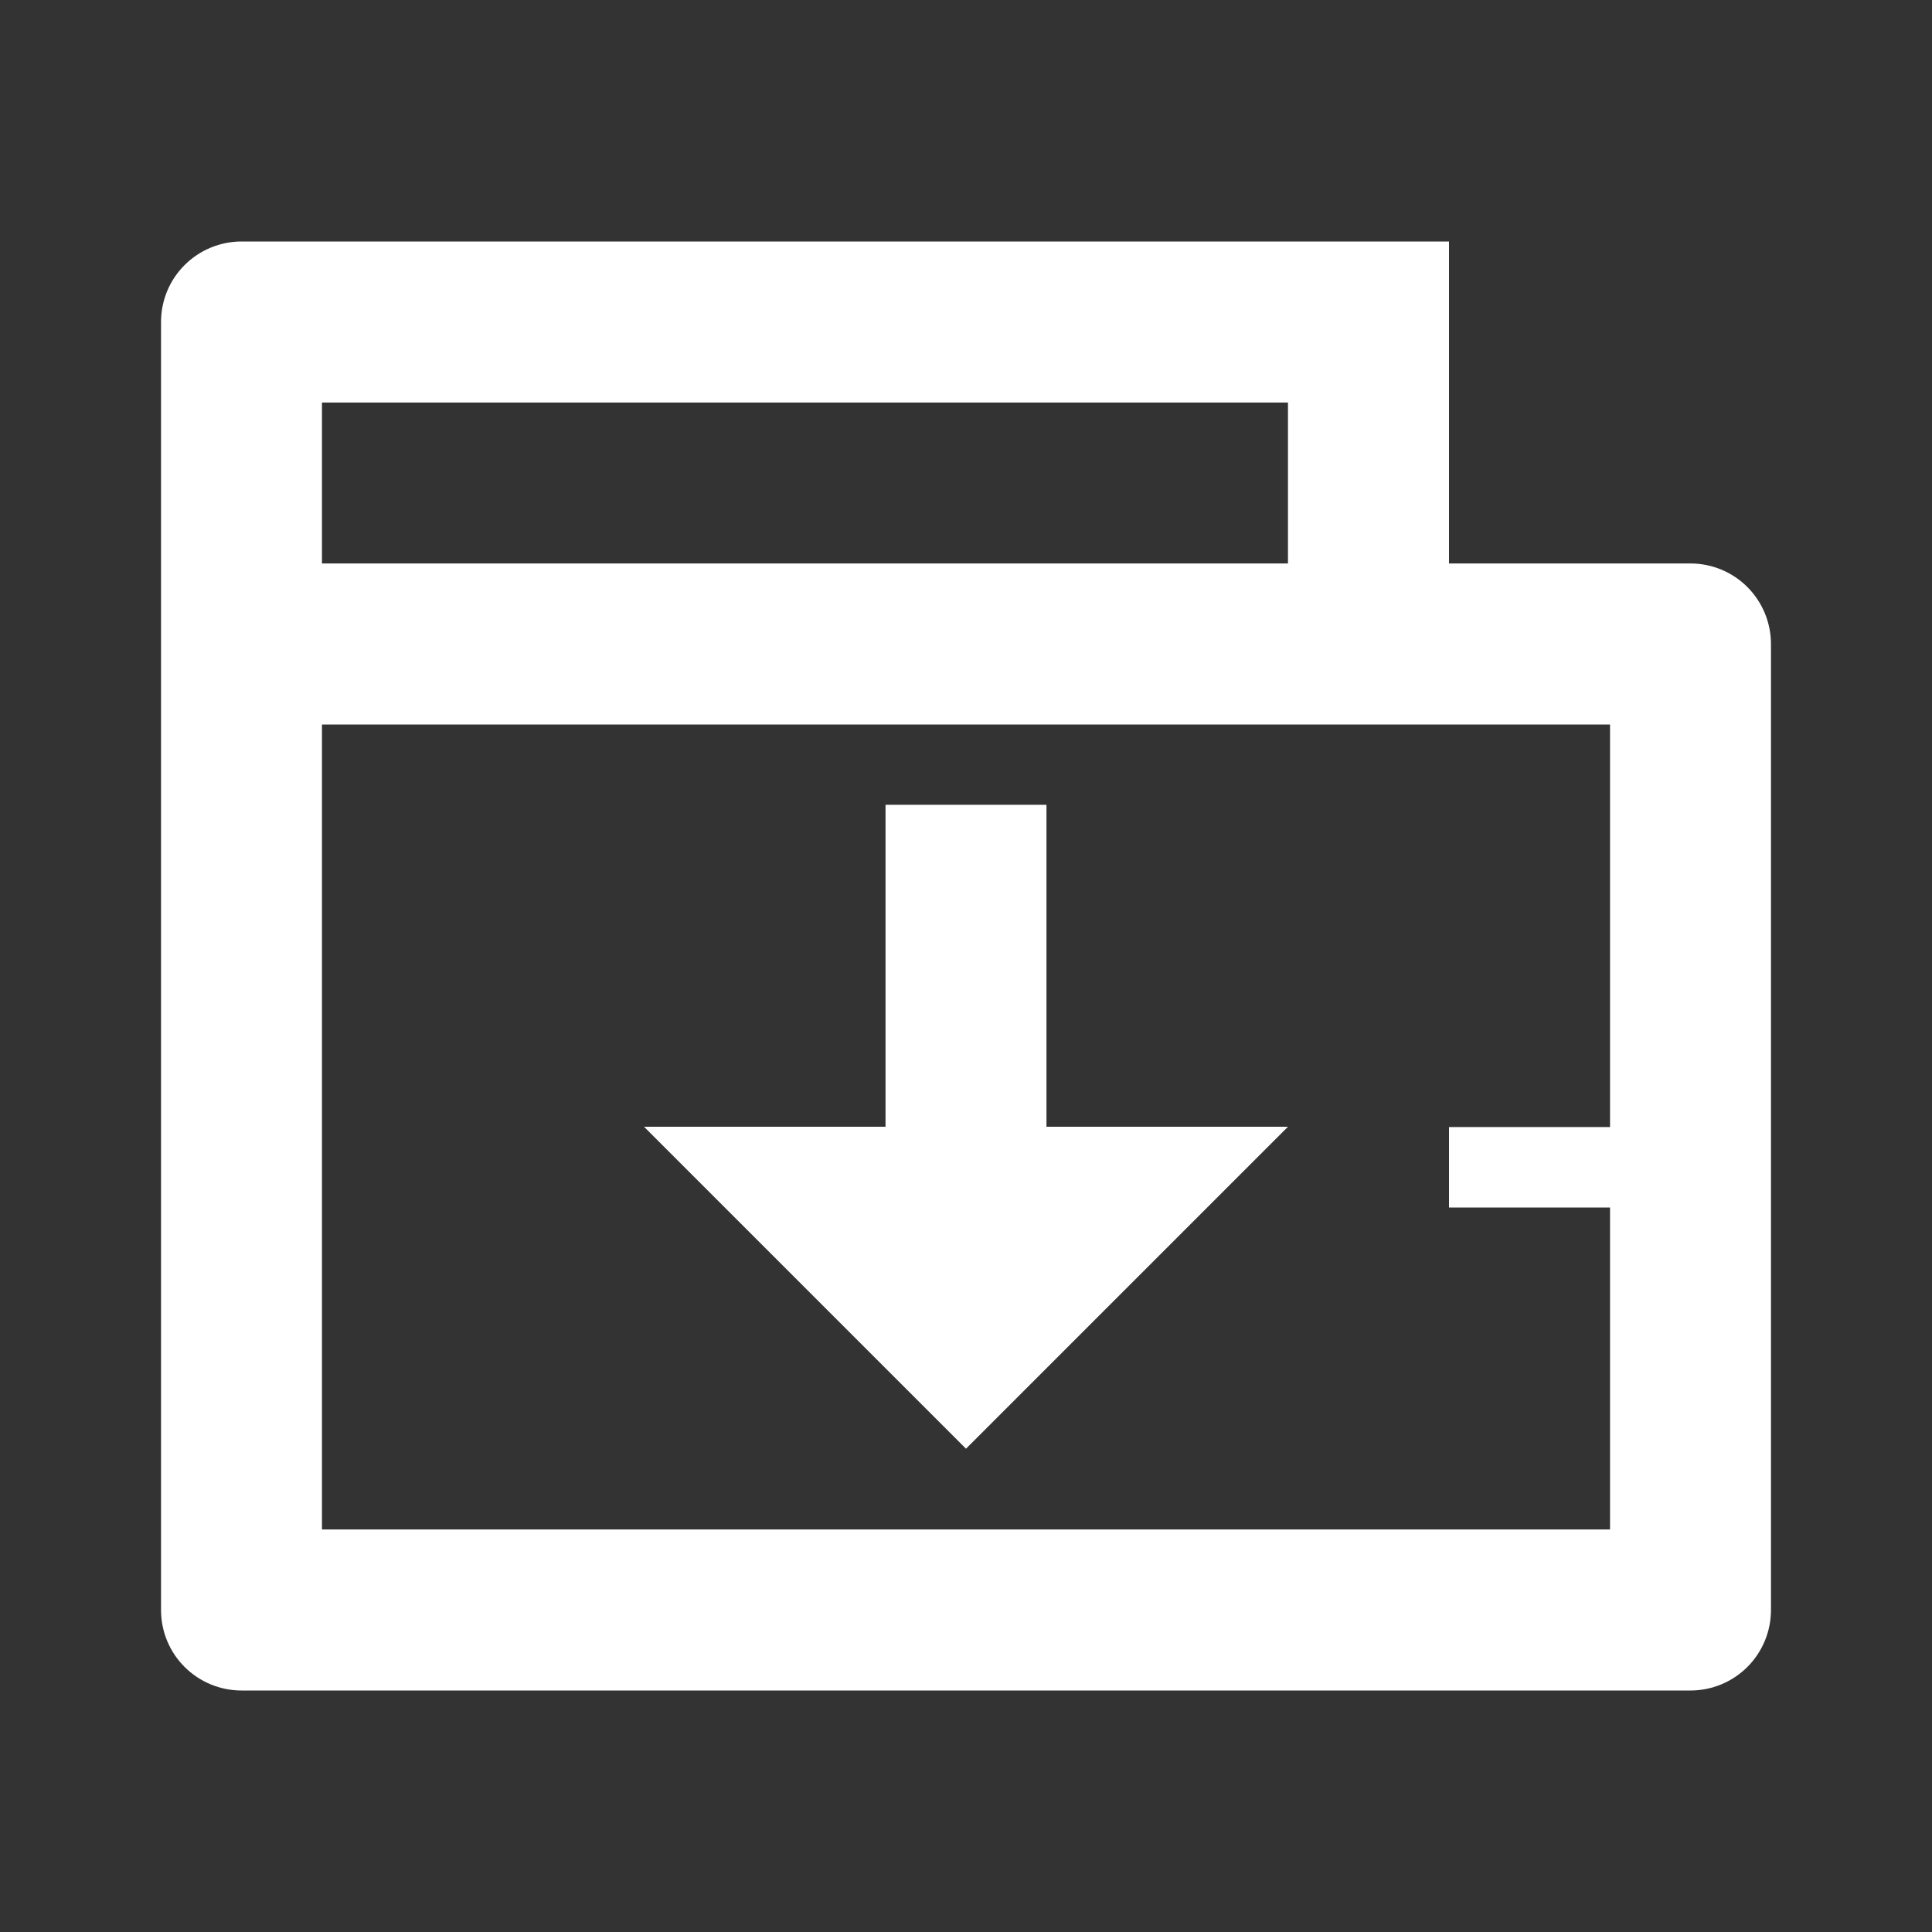 <svg width="20" height="20" viewBox="0 0 20 20" fill="none" xmlns="http://www.w3.org/2000/svg">
<rect x="0" y="0" width="20" height="20" fill="#333333" stroke="none"/>
<g clip-path="url(#clip0_0_414)">
<path d="M15 5.833H17.5C17.721 5.833 17.933 5.921 18.089 6.077C18.245 6.234 18.333 6.446 18.333 6.667V16.667C18.333 16.888 18.245 17.1 18.089 17.256C17.933 17.412 17.721 17.5 17.5 17.5H2.5C2.279 17.5 2.067 17.412 1.911 17.256C1.754 17.1 1.667 16.888 1.667 16.667V3.333C1.667 3.112 1.754 2.9 1.911 2.744C2.067 2.588 2.279 2.5 2.5 2.5H15V5.833ZM3.333 7.5V15.833H16.667V7.5H3.333ZM3.333 4.167V5.833H13.333V4.167H3.333ZM15 11.667H17.5V12.5H15V11.667Z" fill="white"/>
<path d="M10.833 11.664H13.333L10 14.997L6.667 11.664H9.167V8.331H10.833V11.664Z" fill="white"/>
</g>
<defs>
<clipPath id="clip0_0_414">
<rect width="20" height="20" fill="white"/>
</clipPath>
</defs>
</svg>
